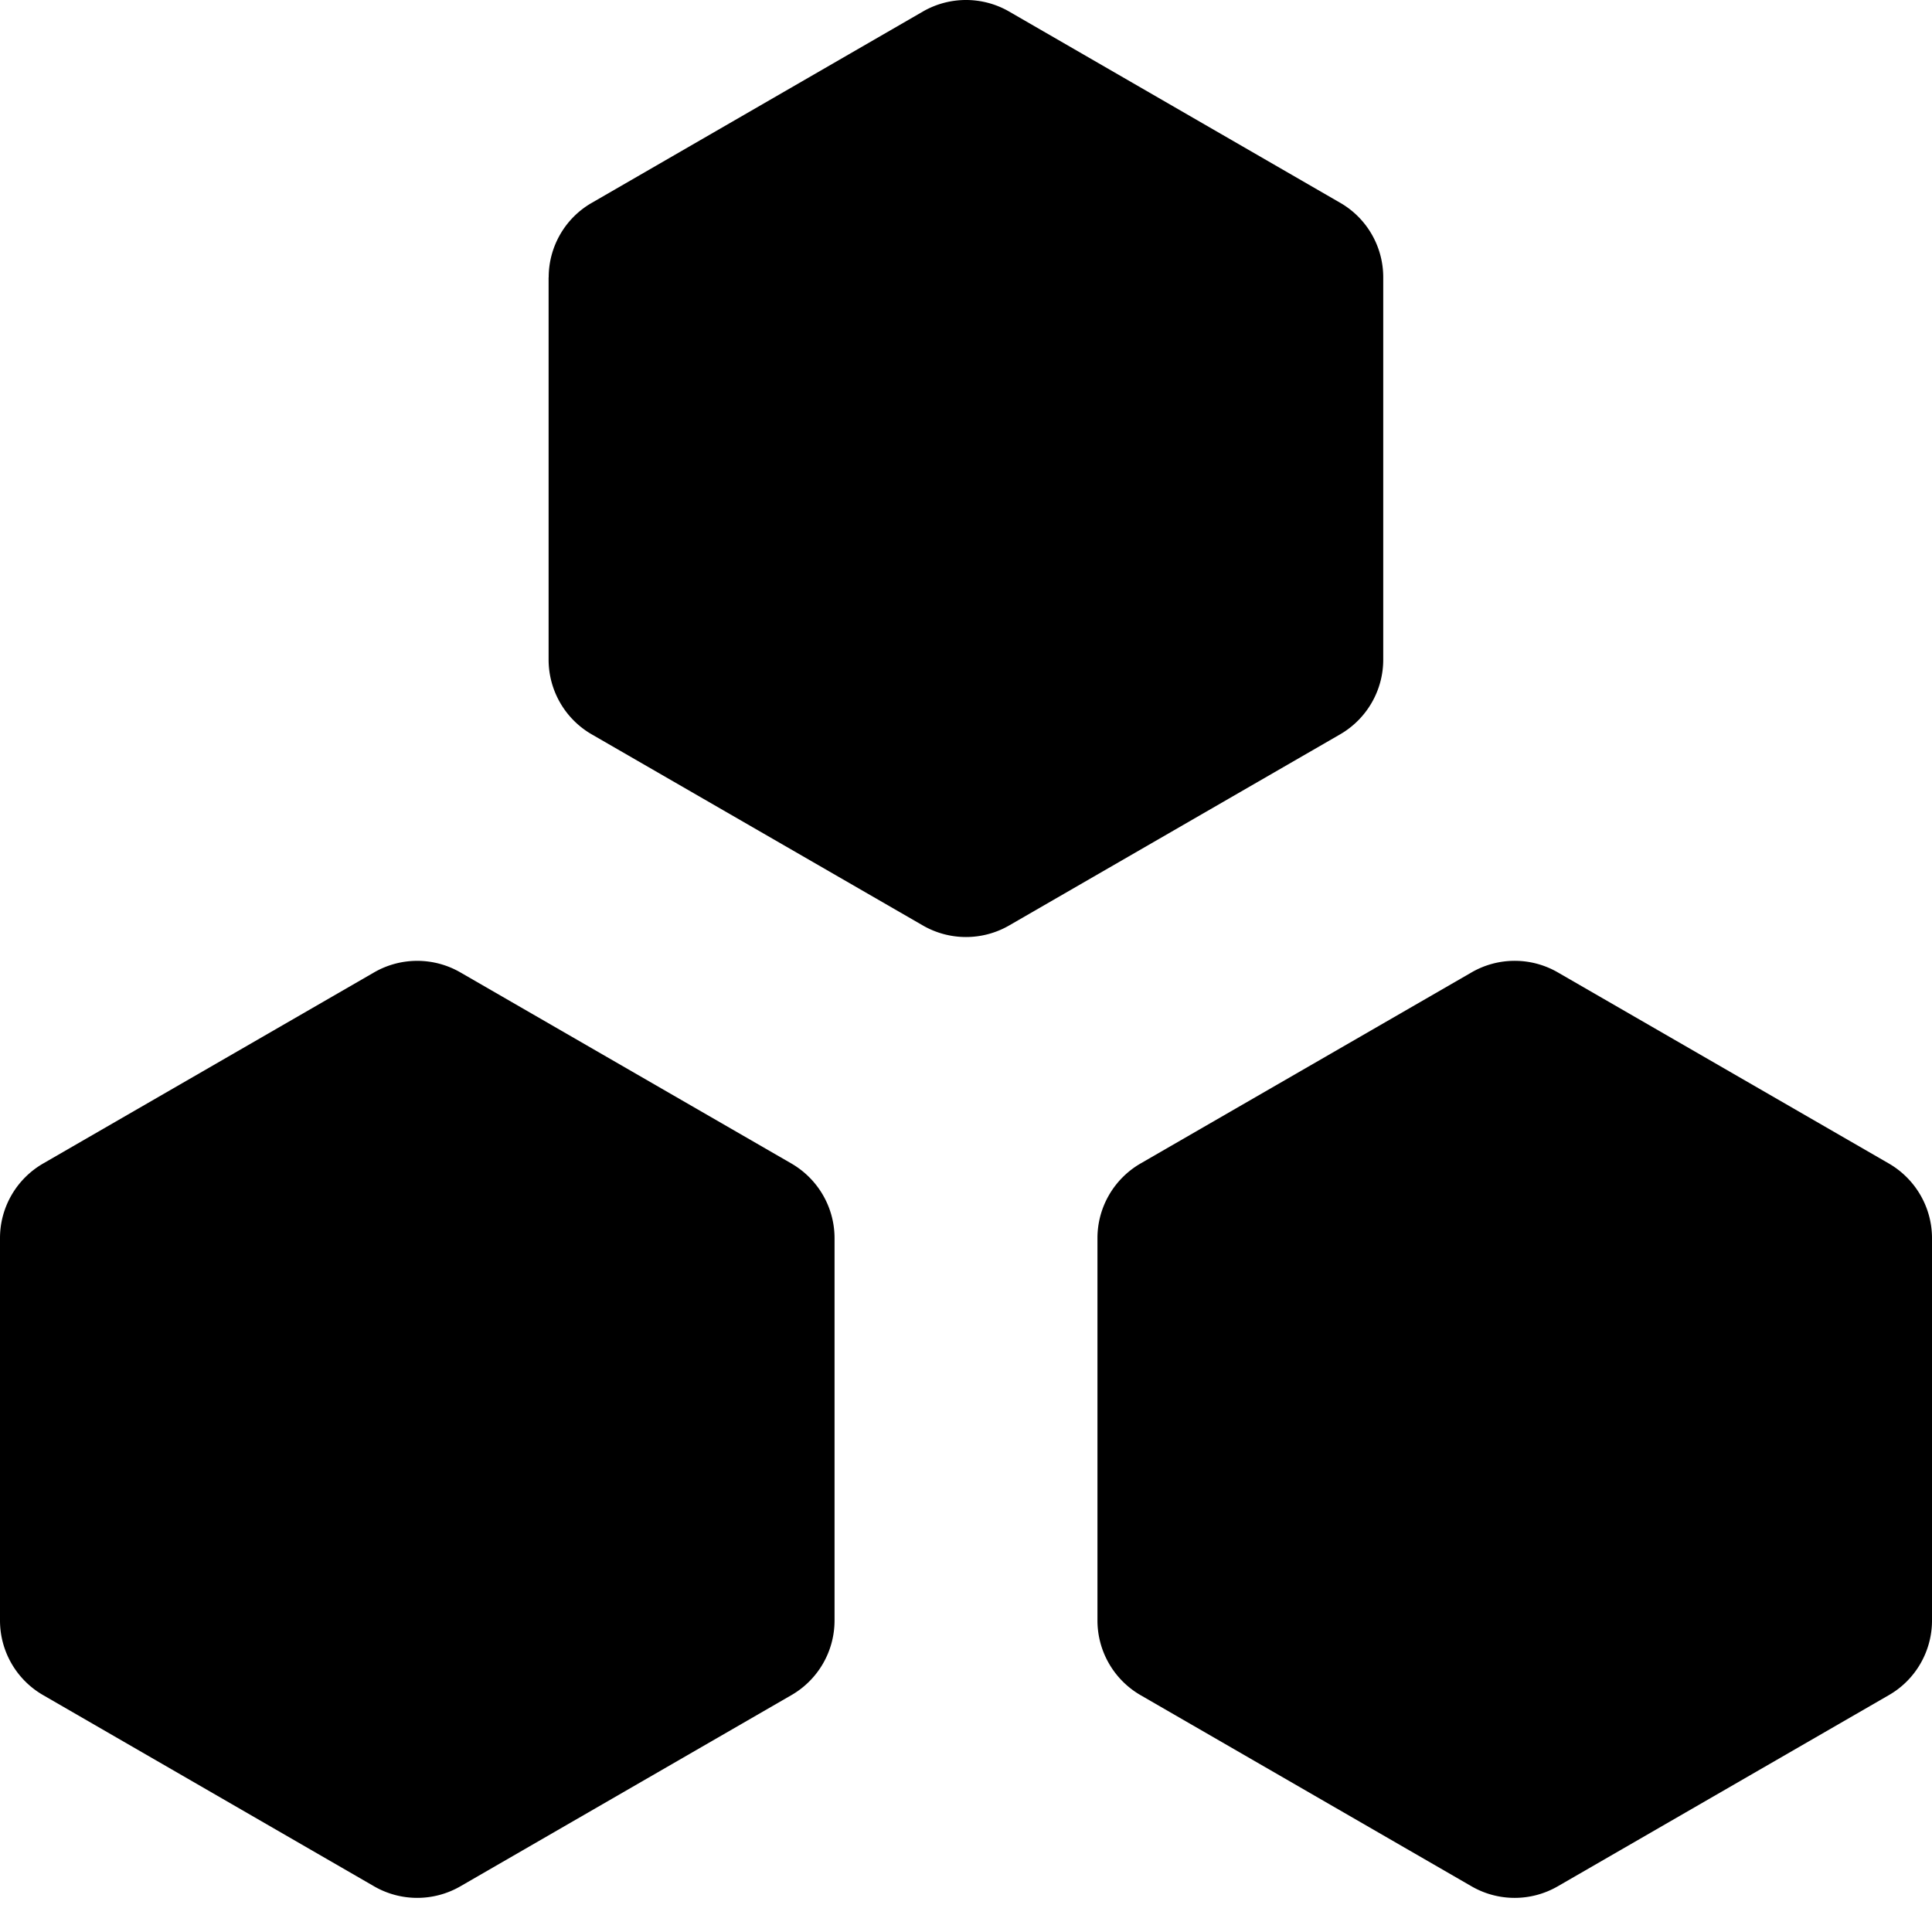 <svg viewBox="0 0 24 24"><path d="M0 15.38c0-.382.204-.734.535-.926l4.113-2.375a1.072 1.072 0 011.07 0l4.114 2.375c.33.192.535.544.535.927v4.75a1.07 1.07 0 01-.535.926l-4.114 2.376a1.072 1.072 0 01-1.07 0L.535 21.057A1.07 1.07 0 010 20.132V15.38zm13.633 0c0-.382.204-.734.534-.926l4.114-2.375a1.07 1.07 0 011.07 0l4.114 2.375c.33.192.535.544.535.927v4.75c0 .381-.204.736-.535.926l-4.115 2.376a1.07 1.07 0 01-1.069 0l-4.114-2.376a1.072 1.072 0 01-.534-.925V15.38zM6.816 3.445c0-.381.204-.735.535-.925L11.465.143a1.072 1.072 0 011.07 0l4.113 2.376c.331.19.535.544.535.925v4.751c0 .382-.204.735-.535.927l-4.113 2.375a1.072 1.072 0 01-1.07 0L7.35 9.122a1.072 1.072 0 01-.535-.927v-4.75z" fill-rule="evenodd"/></svg>